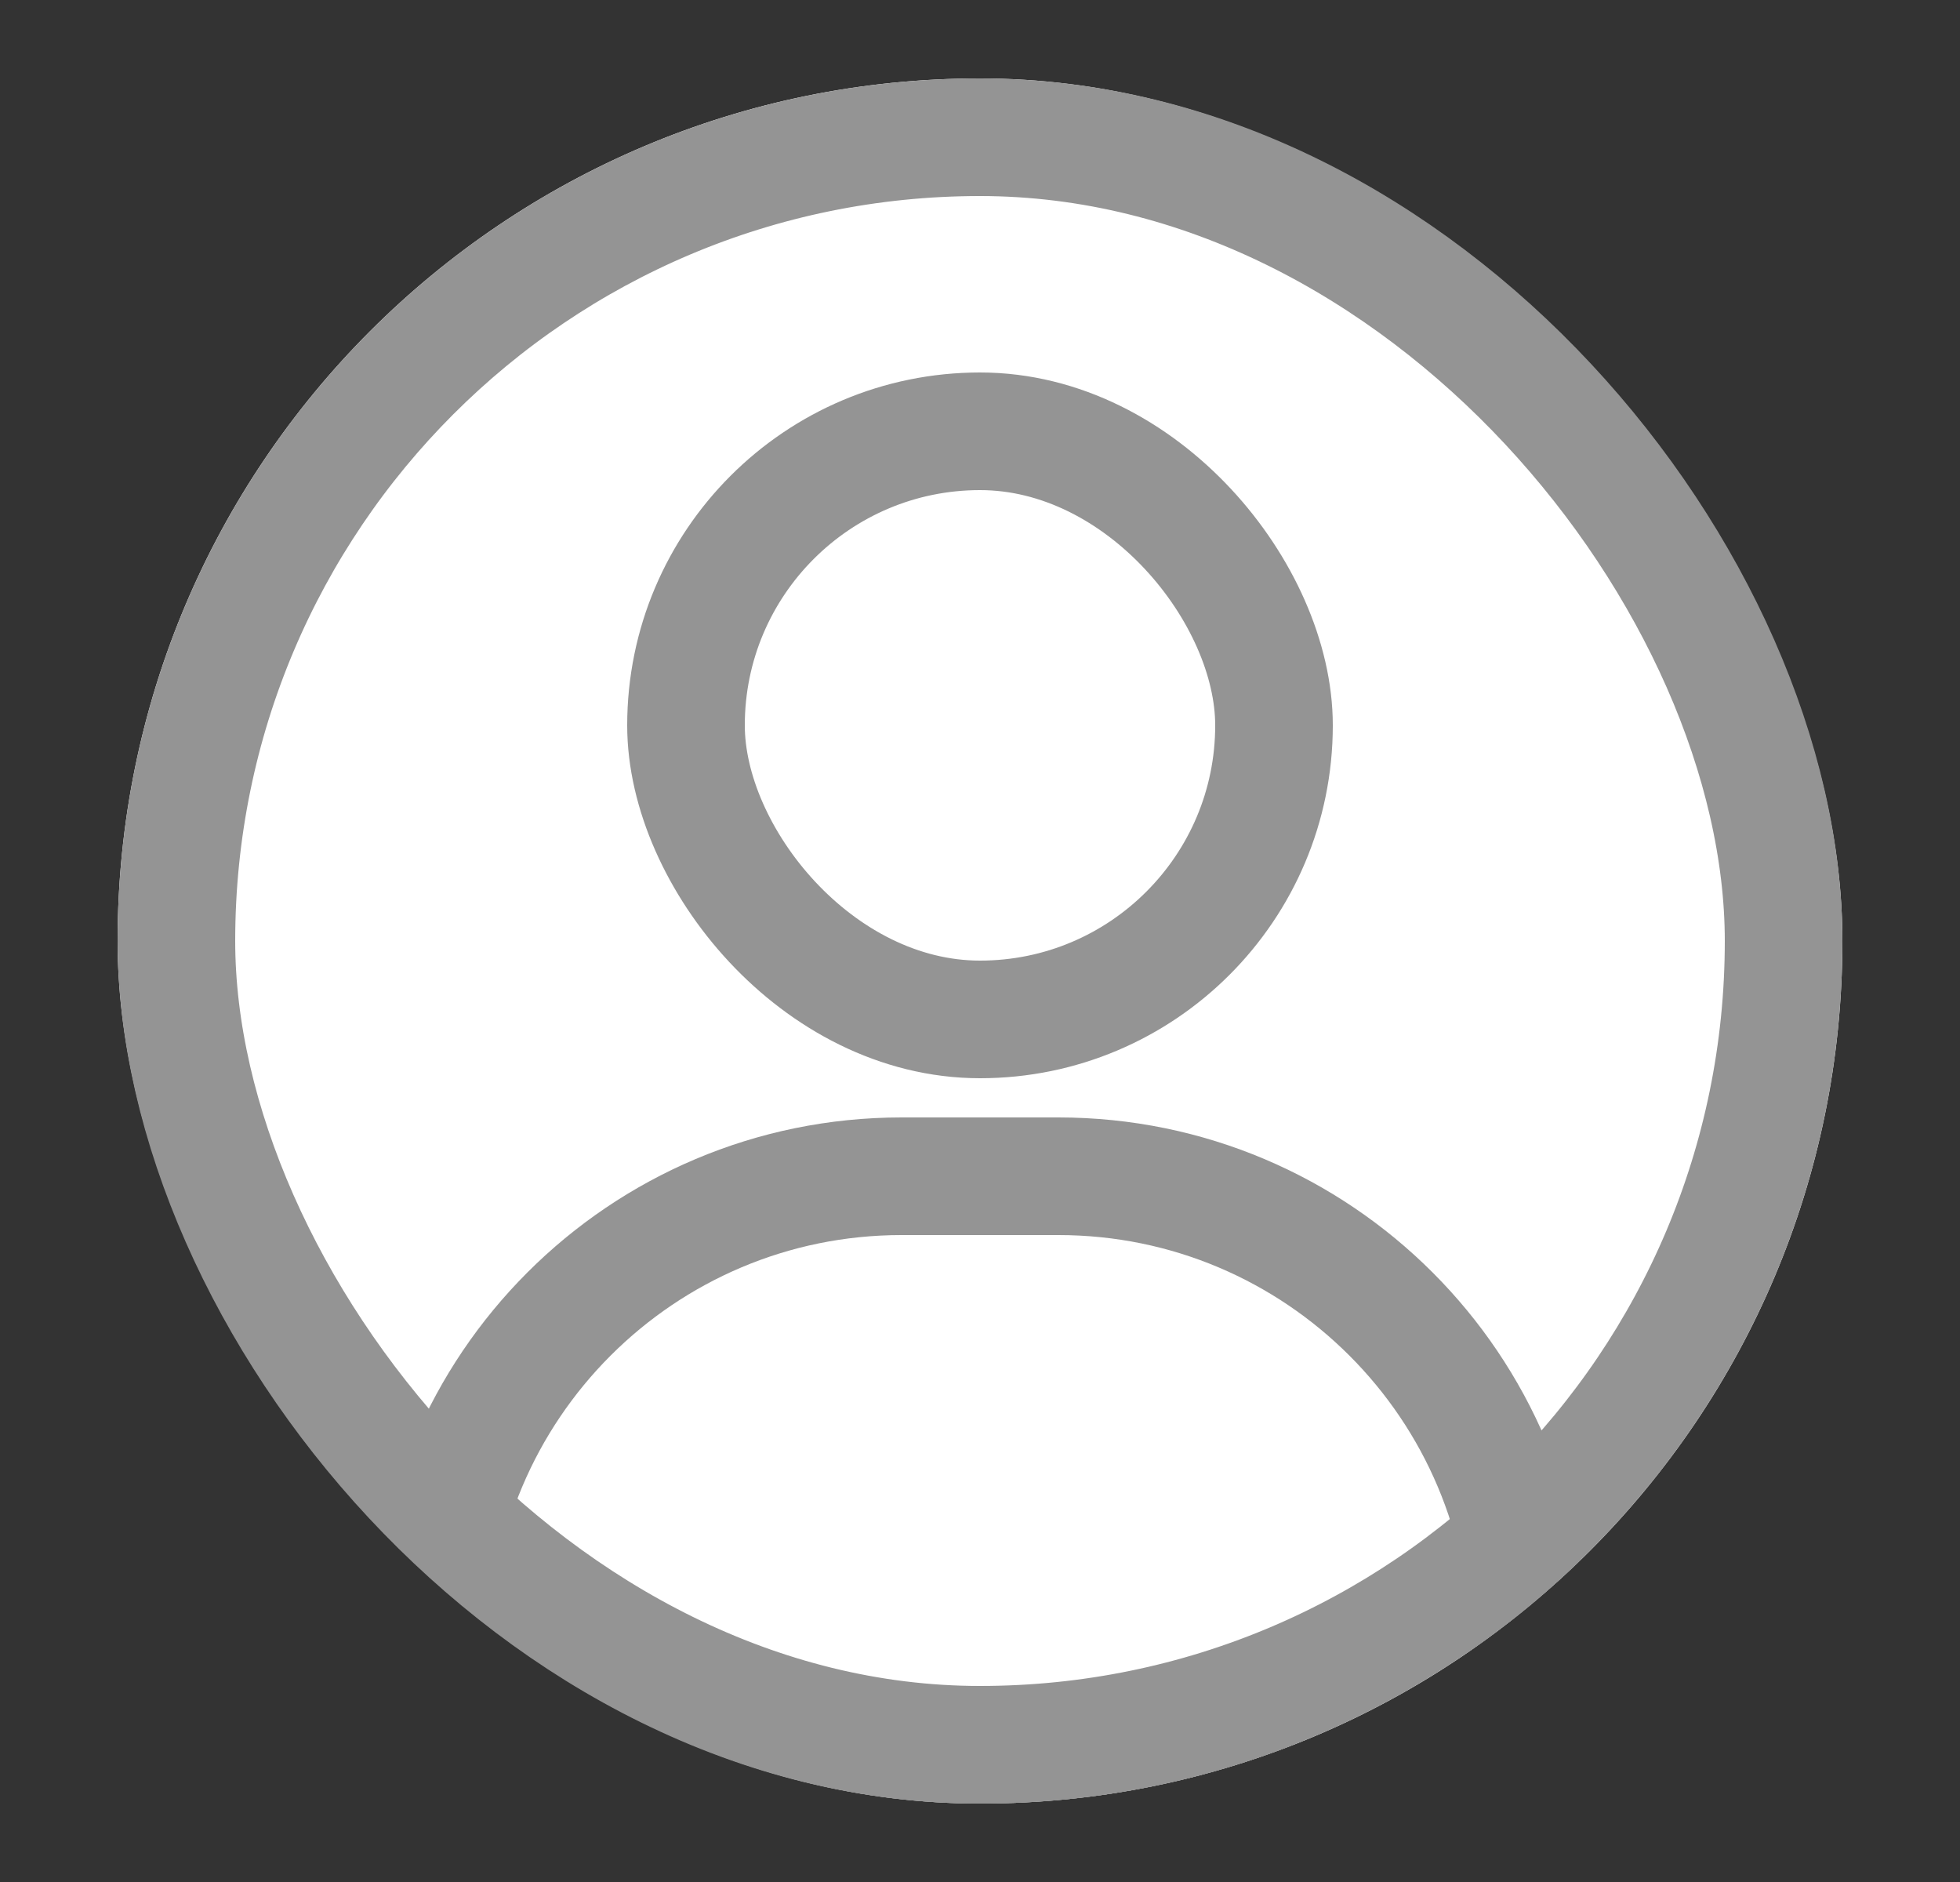 <svg width="25" height="24" viewBox="0 0 25 24" fill="none" xmlns="http://www.w3.org/2000/svg">
<rect x="0" y="0" width="25" height="24" fill="#333333" stroke="none"/>
<g clip-path="url(#clip0_6884_2321)">
<rect x="1.5" y="1" width="22" height="22" rx="11" fill="white"/>
<path d="M5.5 21C5.5 17.686 8.186 15 11.5 15H13.5C16.814 15 19.5 17.686 19.5 21V23H5.5V21Z" stroke="#949494" stroke-width="1.5"/>
<rect x="8.75" y="5.5" width="7.5" height="7.5" rx="3.75" stroke="#949494" stroke-width="1.5"/>
</g>
<rect x="2.25" y="1.75" width="20.5" height="20.5" rx="10.25" stroke="#949494" stroke-width="1.5"/>
<defs>
<clipPath id="clip0_6884_2321">
<rect x="1.5" y="1" width="22" height="22" rx="11" fill="white"/>
</clipPath>
</defs>
</svg>

